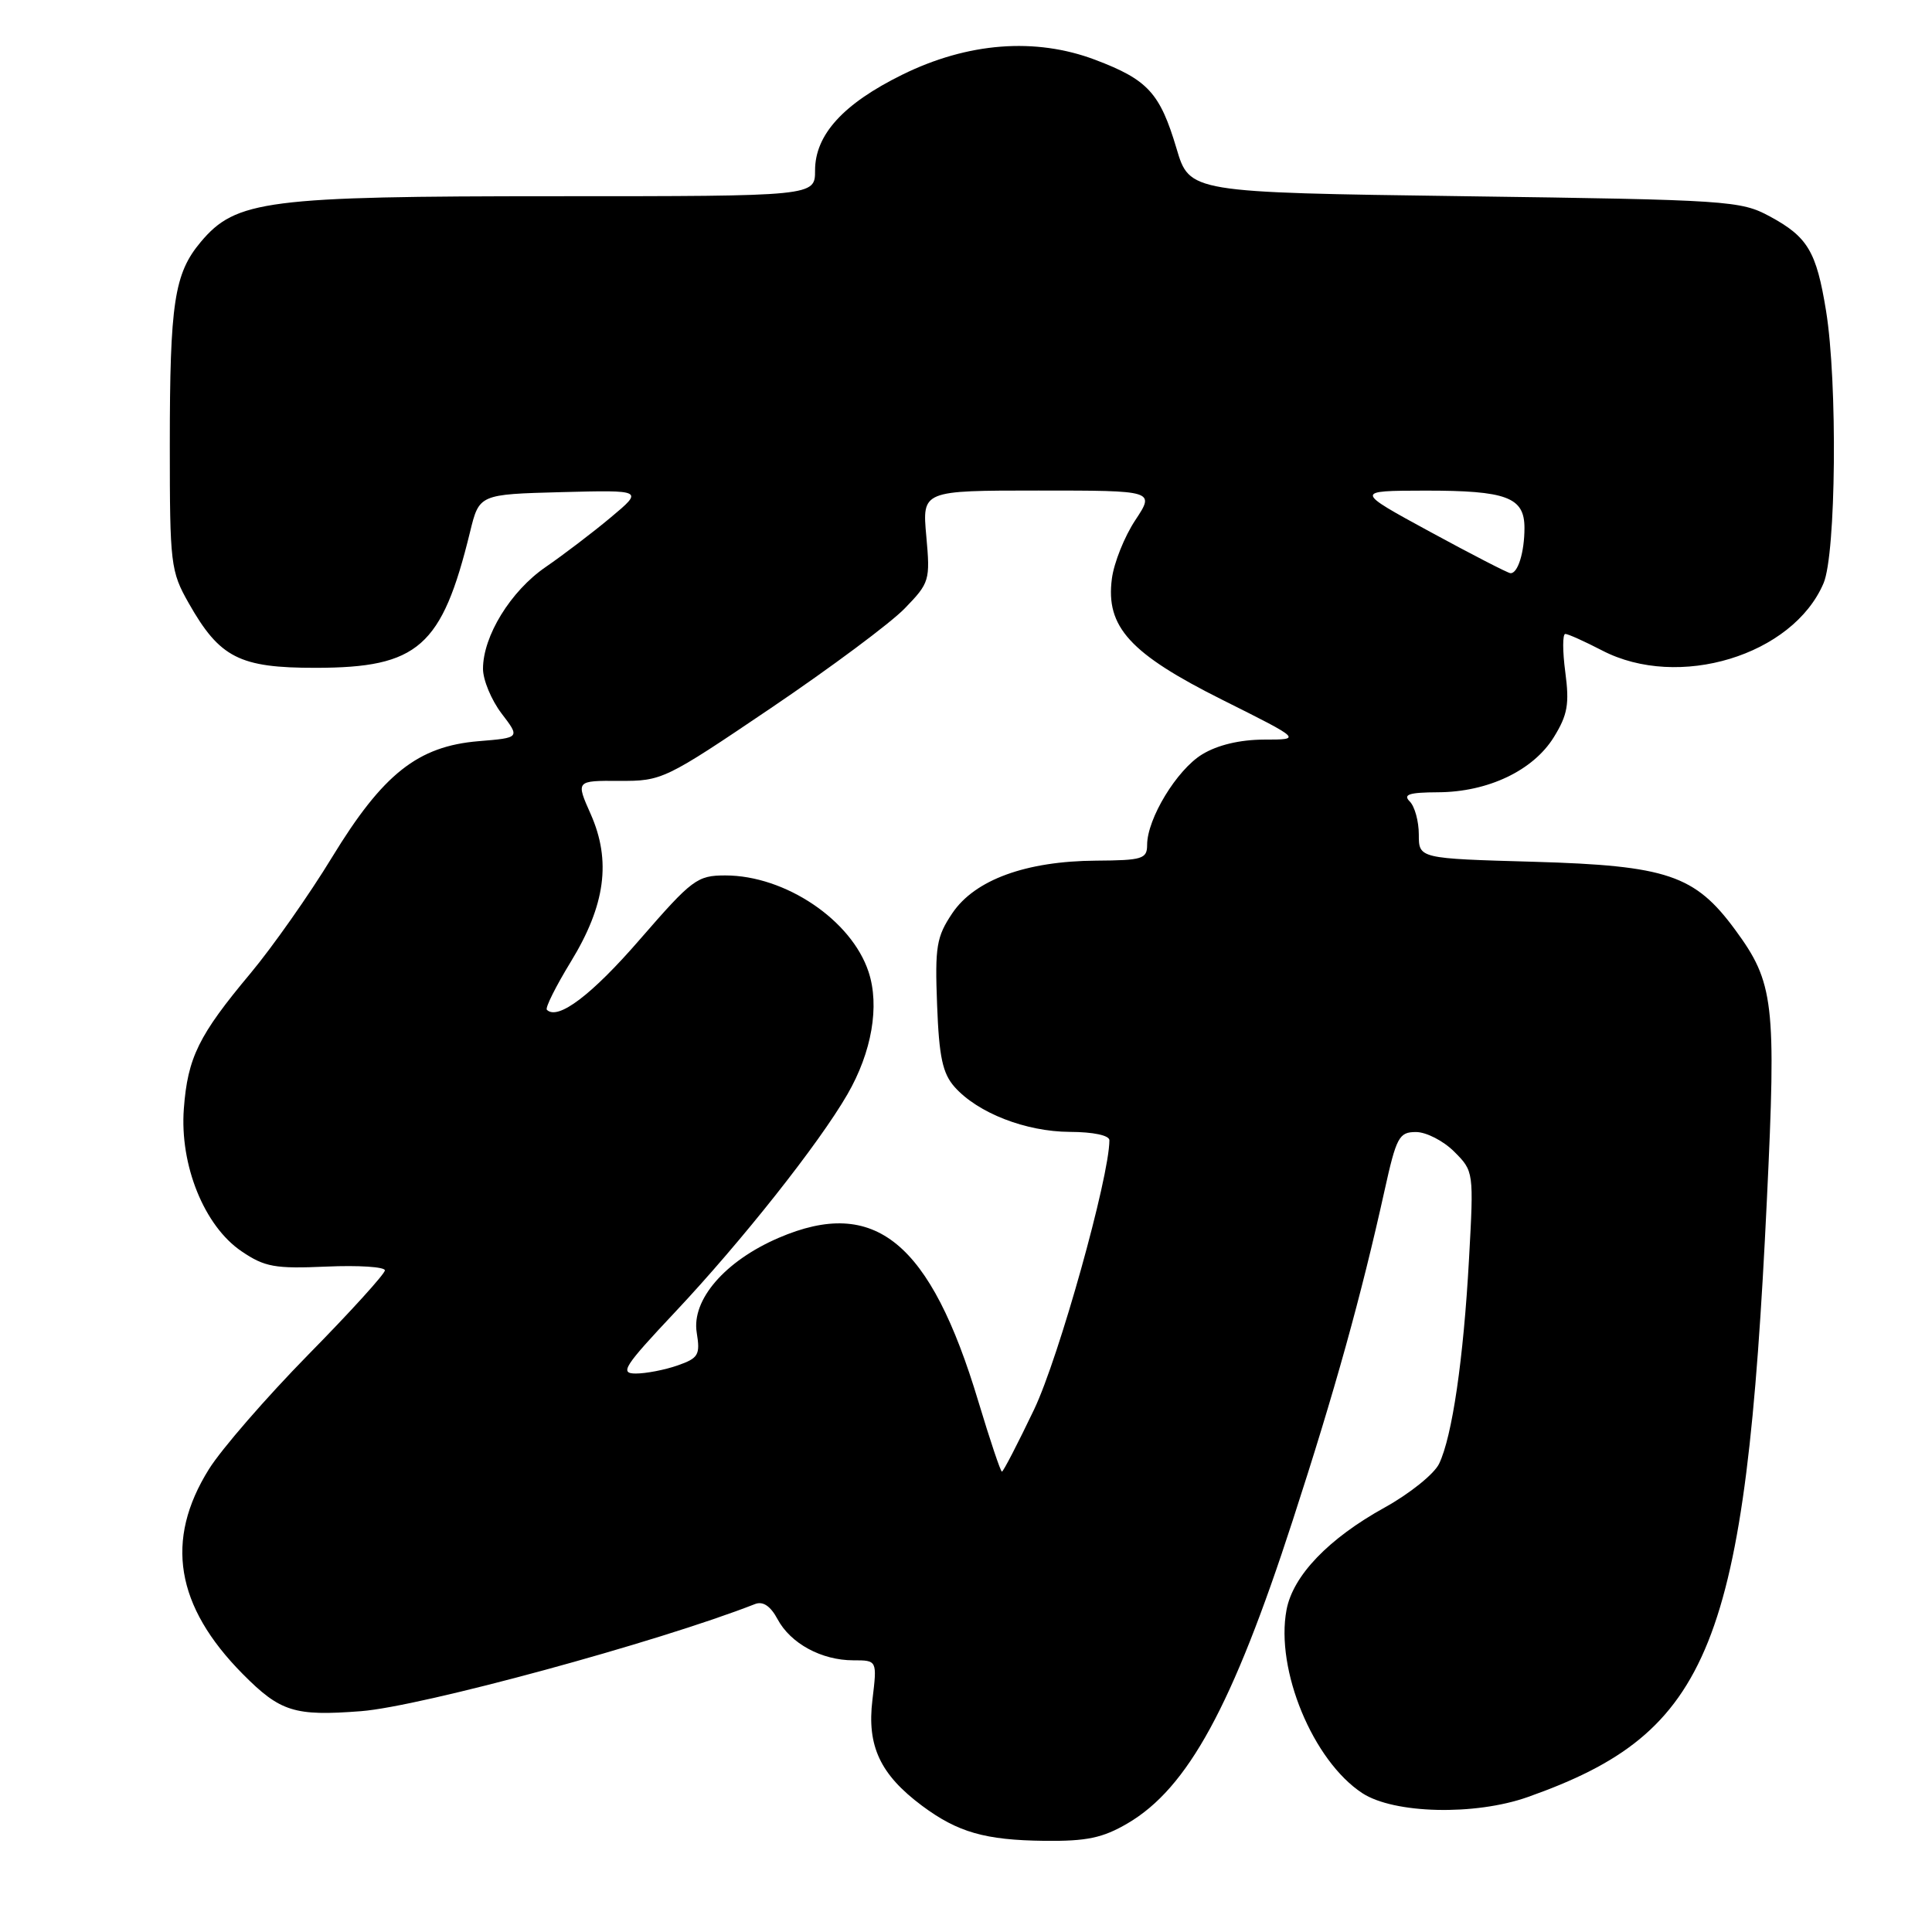 <?xml version="1.0" encoding="UTF-8" standalone="no"?>
<!DOCTYPE svg PUBLIC "-//W3C//DTD SVG 1.1//EN" "http://www.w3.org/Graphics/SVG/1.1/DTD/svg11.dtd" >
<svg xmlns="http://www.w3.org/2000/svg" xmlns:xlink="http://www.w3.org/1999/xlink" version="1.1" viewBox="0 0 256 256">
 <g >
 <path fill="currentColor"
d=" M 149.42 241.60 C 157.39 236.93 163.30 226.09 171.28 201.50 C 176.89 184.25 180.36 171.76 183.46 157.75 C 185.03 150.65 185.38 150.00 187.63 150.00 C 188.98 150.00 191.26 151.17 192.69 152.60 C 195.28 155.19 195.29 155.26 194.65 166.85 C 193.92 180.13 192.42 190.35 190.69 193.95 C 190.04 195.31 186.80 197.91 183.50 199.74 C 176.04 203.86 171.32 208.78 170.47 213.32 C 168.98 221.25 173.97 233.31 180.51 237.60 C 184.70 240.34 195.42 240.60 202.43 238.12 C 226.74 229.53 231.29 218.18 234.12 159.01 C 235.38 132.81 235.07 130.21 229.91 123.19 C 224.58 115.94 220.90 114.70 203.25 114.19 C 188.00 113.76 188.00 113.76 188.00 110.58 C 188.00 108.83 187.46 106.86 186.80 106.20 C 185.87 105.27 186.70 105.00 190.55 104.98 C 197.16 104.95 203.16 102.10 205.89 97.68 C 207.72 94.72 207.97 93.28 207.41 89.06 C 207.04 86.28 207.04 84.00 207.41 84.00 C 207.78 84.00 209.97 84.99 212.29 86.19 C 222.39 91.45 237.55 86.85 241.63 77.28 C 243.29 73.39 243.50 50.66 241.96 41.18 C 240.68 33.32 239.54 31.39 234.50 28.67 C 230.66 26.59 229.04 26.48 194.06 26.00 C 157.62 25.50 157.62 25.50 155.89 19.66 C 153.70 12.31 152.09 10.56 145.11 7.92 C 137.19 4.93 128.24 5.62 119.55 9.90 C 111.74 13.75 108.00 17.85 108.00 22.58 C 108.00 26.00 108.00 26.00 73.68 26.00 C 35.34 26.00 31.26 26.52 26.61 32.05 C 23.09 36.24 22.50 40.10 22.50 59.00 C 22.50 74.76 22.61 75.70 25.00 79.91 C 29.11 87.17 31.73 88.50 41.83 88.49 C 55.42 88.48 58.56 85.72 62.28 70.50 C 63.50 65.50 63.50 65.50 74.39 65.21 C 85.27 64.93 85.27 64.93 80.93 68.56 C 78.54 70.56 74.65 73.52 72.28 75.15 C 67.66 78.33 64.00 84.28 64.00 88.62 C 64.00 90.10 65.11 92.76 66.46 94.54 C 68.92 97.76 68.92 97.76 63.42 98.21 C 55.36 98.88 50.74 102.54 44.00 113.59 C 40.98 118.55 36.11 125.47 33.20 128.96 C 26.32 137.18 24.87 140.13 24.36 146.91 C 23.80 154.38 27.06 162.45 32.00 165.80 C 35.08 167.89 36.42 168.13 43.25 167.83 C 47.51 167.64 51.00 167.87 51.00 168.33 C 51.00 168.79 46.43 173.83 40.84 179.51 C 35.26 185.20 29.33 192.03 27.68 194.68 C 21.81 204.08 23.26 212.82 32.17 221.82 C 37.14 226.83 39.01 227.42 47.83 226.74 C 55.78 226.13 87.24 217.57 100.06 212.54 C 101.10 212.14 102.10 212.81 103.03 214.55 C 104.75 217.77 108.86 220.00 113.07 220.00 C 116.23 220.00 116.23 220.00 115.60 225.25 C 114.86 231.35 116.63 235.13 122.16 239.26 C 126.90 242.79 130.52 243.83 138.41 243.92 C 144.00 243.98 146.11 243.54 149.42 241.60 Z  M 129.64 185.71 C 123.28 164.54 115.94 158.53 103.18 164.02 C 96.07 167.08 91.61 172.23 92.32 176.58 C 92.80 179.53 92.55 179.96 89.78 180.93 C 88.09 181.52 85.60 182.00 84.25 182.00 C 82.07 182.00 82.65 181.09 89.46 173.85 C 98.26 164.49 108.51 151.55 112.29 145.00 C 115.52 139.41 116.58 133.29 115.09 128.78 C 112.83 121.91 104.04 116.00 96.11 116.00 C 92.38 116.00 91.71 116.51 84.82 124.44 C 78.41 131.85 73.91 135.25 72.46 133.80 C 72.22 133.55 73.65 130.69 75.64 127.43 C 80.22 119.94 81.01 114.06 78.27 107.87 C 76.30 103.44 76.30 103.44 82.07 103.47 C 87.72 103.50 88.10 103.32 102.17 93.81 C 110.05 88.48 118.03 82.54 119.89 80.61 C 123.17 77.23 123.27 76.90 122.74 71.05 C 122.19 65.00 122.19 65.00 137.61 65.00 C 153.03 65.00 153.03 65.00 150.43 68.93 C 149.00 71.09 147.60 74.58 147.33 76.68 C 146.49 83.07 149.72 86.61 162.00 92.75 C 172.50 98.00 172.50 98.00 167.50 98.00 C 164.30 98.01 161.34 98.71 159.29 99.96 C 155.93 102.01 152.00 108.48 152.00 111.96 C 152.00 113.81 151.36 114.00 145.25 114.04 C 135.94 114.10 129.17 116.58 126.19 121.00 C 124.09 124.13 123.87 125.41 124.17 133.15 C 124.43 140.07 124.90 142.24 126.50 144.04 C 129.57 147.48 135.92 149.95 141.75 149.98 C 144.86 149.99 147.00 150.44 147.00 151.09 C 147.00 155.95 140.32 179.85 137.03 186.75 C 134.86 191.29 132.94 195.00 132.76 195.00 C 132.58 195.00 131.18 190.82 129.64 185.71 Z  M 189.50 70.47 C 179.50 65.03 179.50 65.03 188.82 65.01 C 199.64 65.00 202.00 65.88 202.00 69.95 C 202.00 73.18 201.12 76.02 200.14 75.95 C 199.79 75.93 195.00 73.46 189.50 70.47 Z "/>
</g>
</svg>